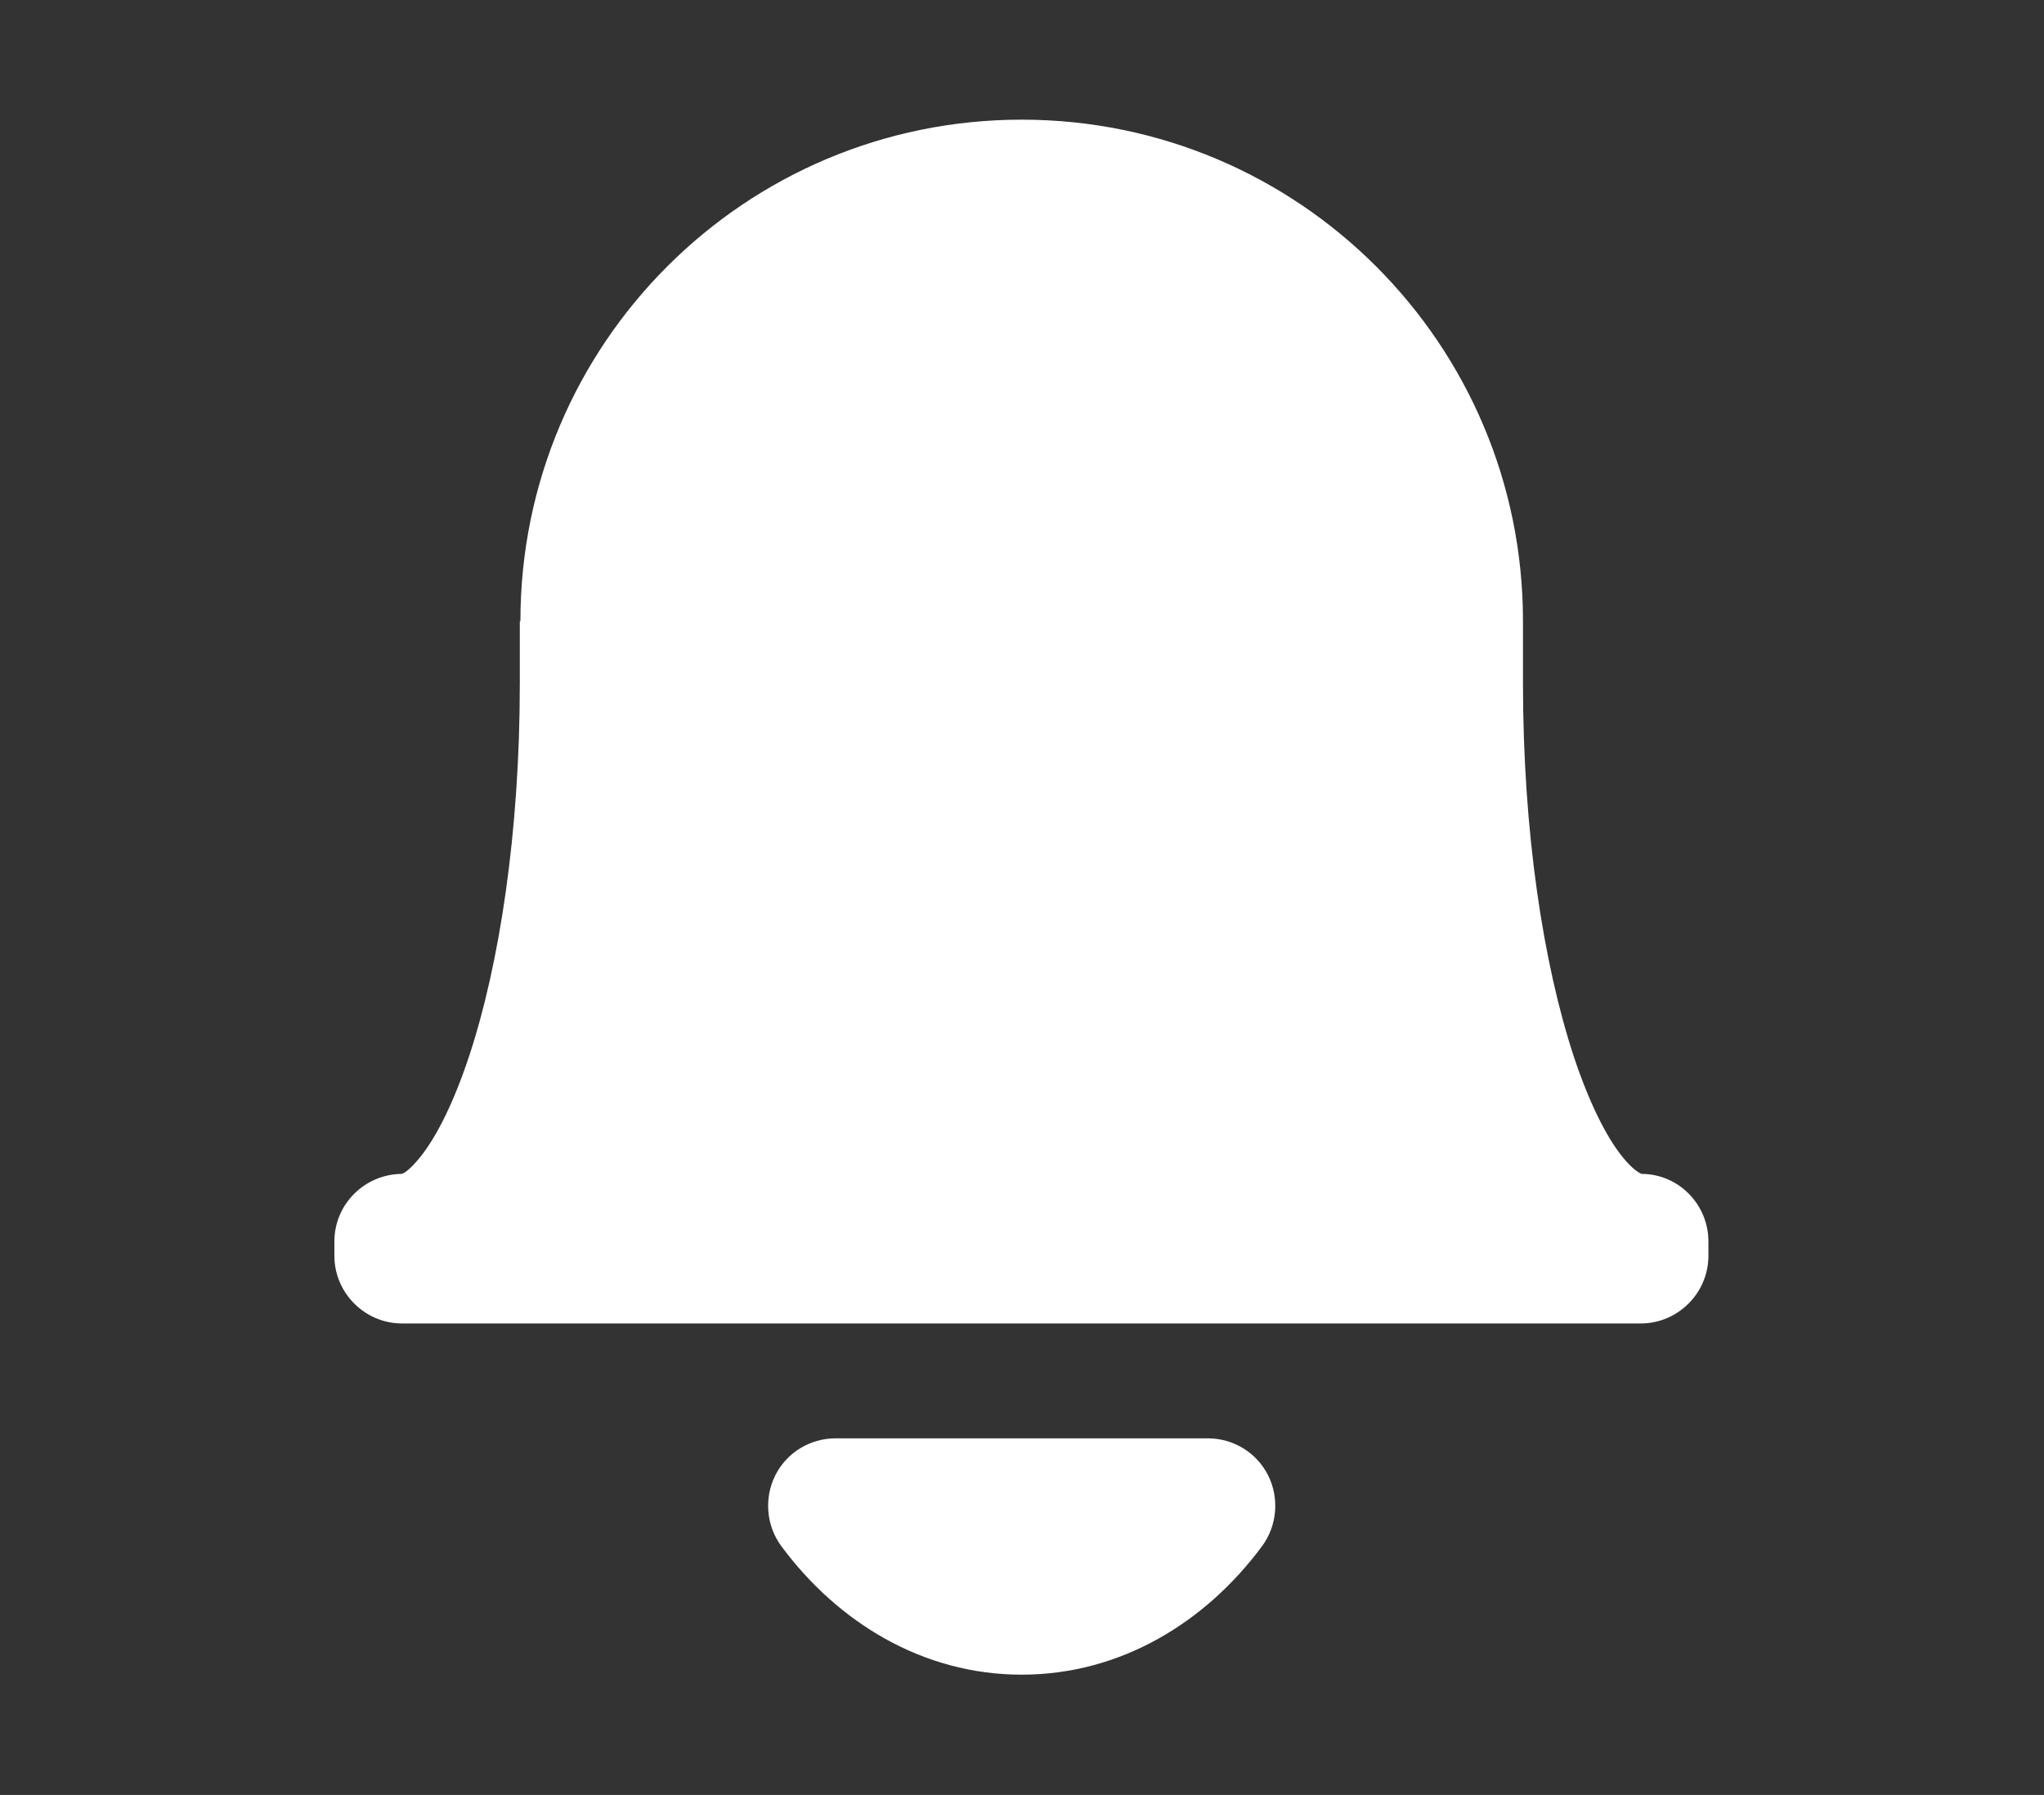<?xml version="1.0" encoding="UTF-8"?>
<svg id="Capa_1" data-name="Capa 1" xmlns="http://www.w3.org/2000/svg" viewBox="0 0 34.17 30">
  <rect x="0" y="0" width="34.17" height="30" fill="#333333" stroke="none"/>
  <defs>
    <style>
      .cls-1 {
        fill-rule: evenodd;
      }

      .cls-1, .cls-2 {
        fill: #fff;
        stroke-width: 0px;
      }
    </style>
  </defs>
  <g id="SVGRepo_iconCarrier" data-name="SVGRepo iconCarrier">
    <path class="cls-1" d="m8.7,10.38c0-4.63,3.75-8.38,8.38-8.38s8.38,3.75,8.38,8.38v1.04c0,2.49.34,4.69.85,6.24.26.78.54,1.33.8,1.66.19.24.31.29.33.3.62,0,1.12.51,1.12,1.13v.24c0,.62-.51,1.13-1.13,1.13H6.72c-.62,0-1.13-.51-1.13-1.13v-.24c0-.62.5-1.12,1.12-1.13.03,0,.14-.06.33-.3.26-.33.54-.88.8-1.66.51-1.54.85-3.75.85-6.24v-1.04Zm-2,9.23s0,0,0,0h0s0,0,0,0Z"/>
    <path class="cls-2" d="m13.97,24.04c-.43,0-.82.24-1.01.62-.19.38-.15.84.1,1.18.94,1.27,2.36,2.15,4.02,2.15s3.08-.88,4.02-2.15c.25-.34.29-.8.1-1.18-.19-.38-.58-.62-1.01-.62h-6.22Z"/>
  </g>
</svg>